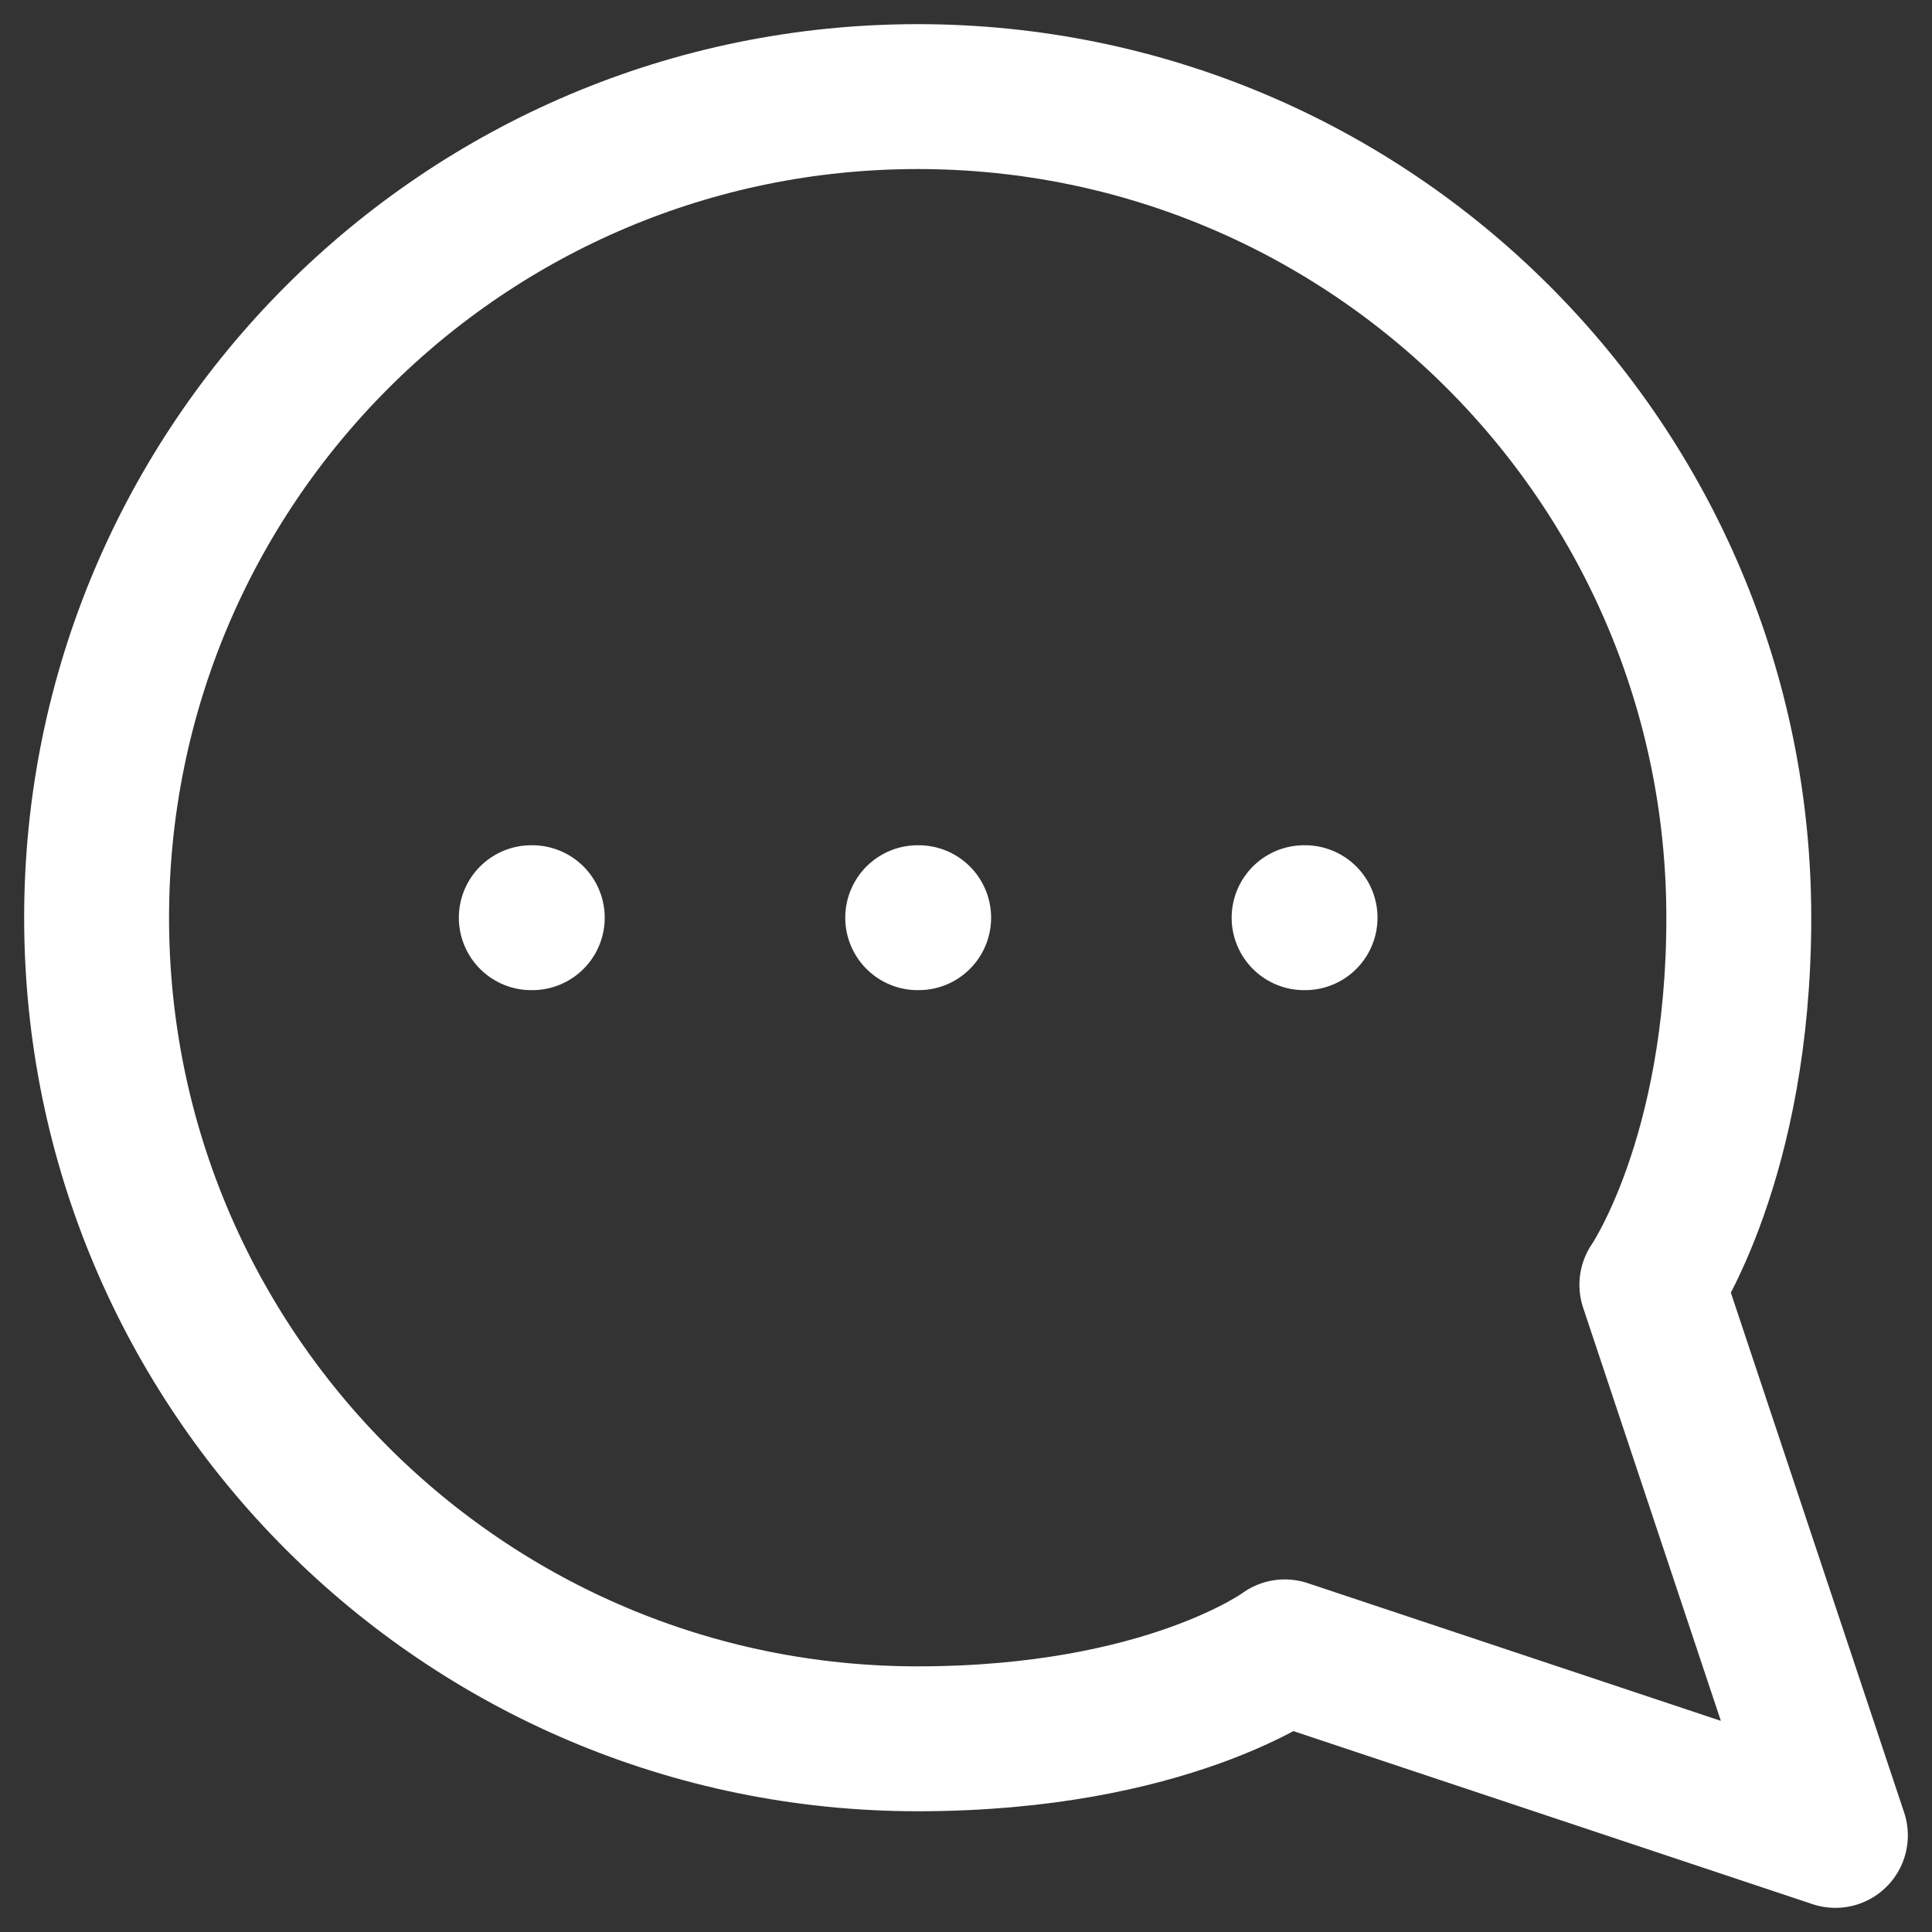 <svg width="20" height="20" viewBox="0 0 20 20" fill="none" xmlns="http://www.w3.org/2000/svg">
<rect x="0" y="0" width="20" height="20" fill="#333333" stroke="none"/>
<path d="M13.5 9.5H13.51M9.5 9.5H9.51M5.5 9.5H5.51M13.3 17.1L19 19L17.1 13.3C17.1 13.3 18 12 18 9.5C18 4.806 14.194 1 9.5 1C4.806 1 1 4.806 1 9.5C1 14.194 4.806 18 9.5 18C12.085 18 13.3 17.1 13.3 17.1Z" stroke="white" stroke-width="1.5" stroke-linecap="round" stroke-linejoin="round"/>
</svg>
